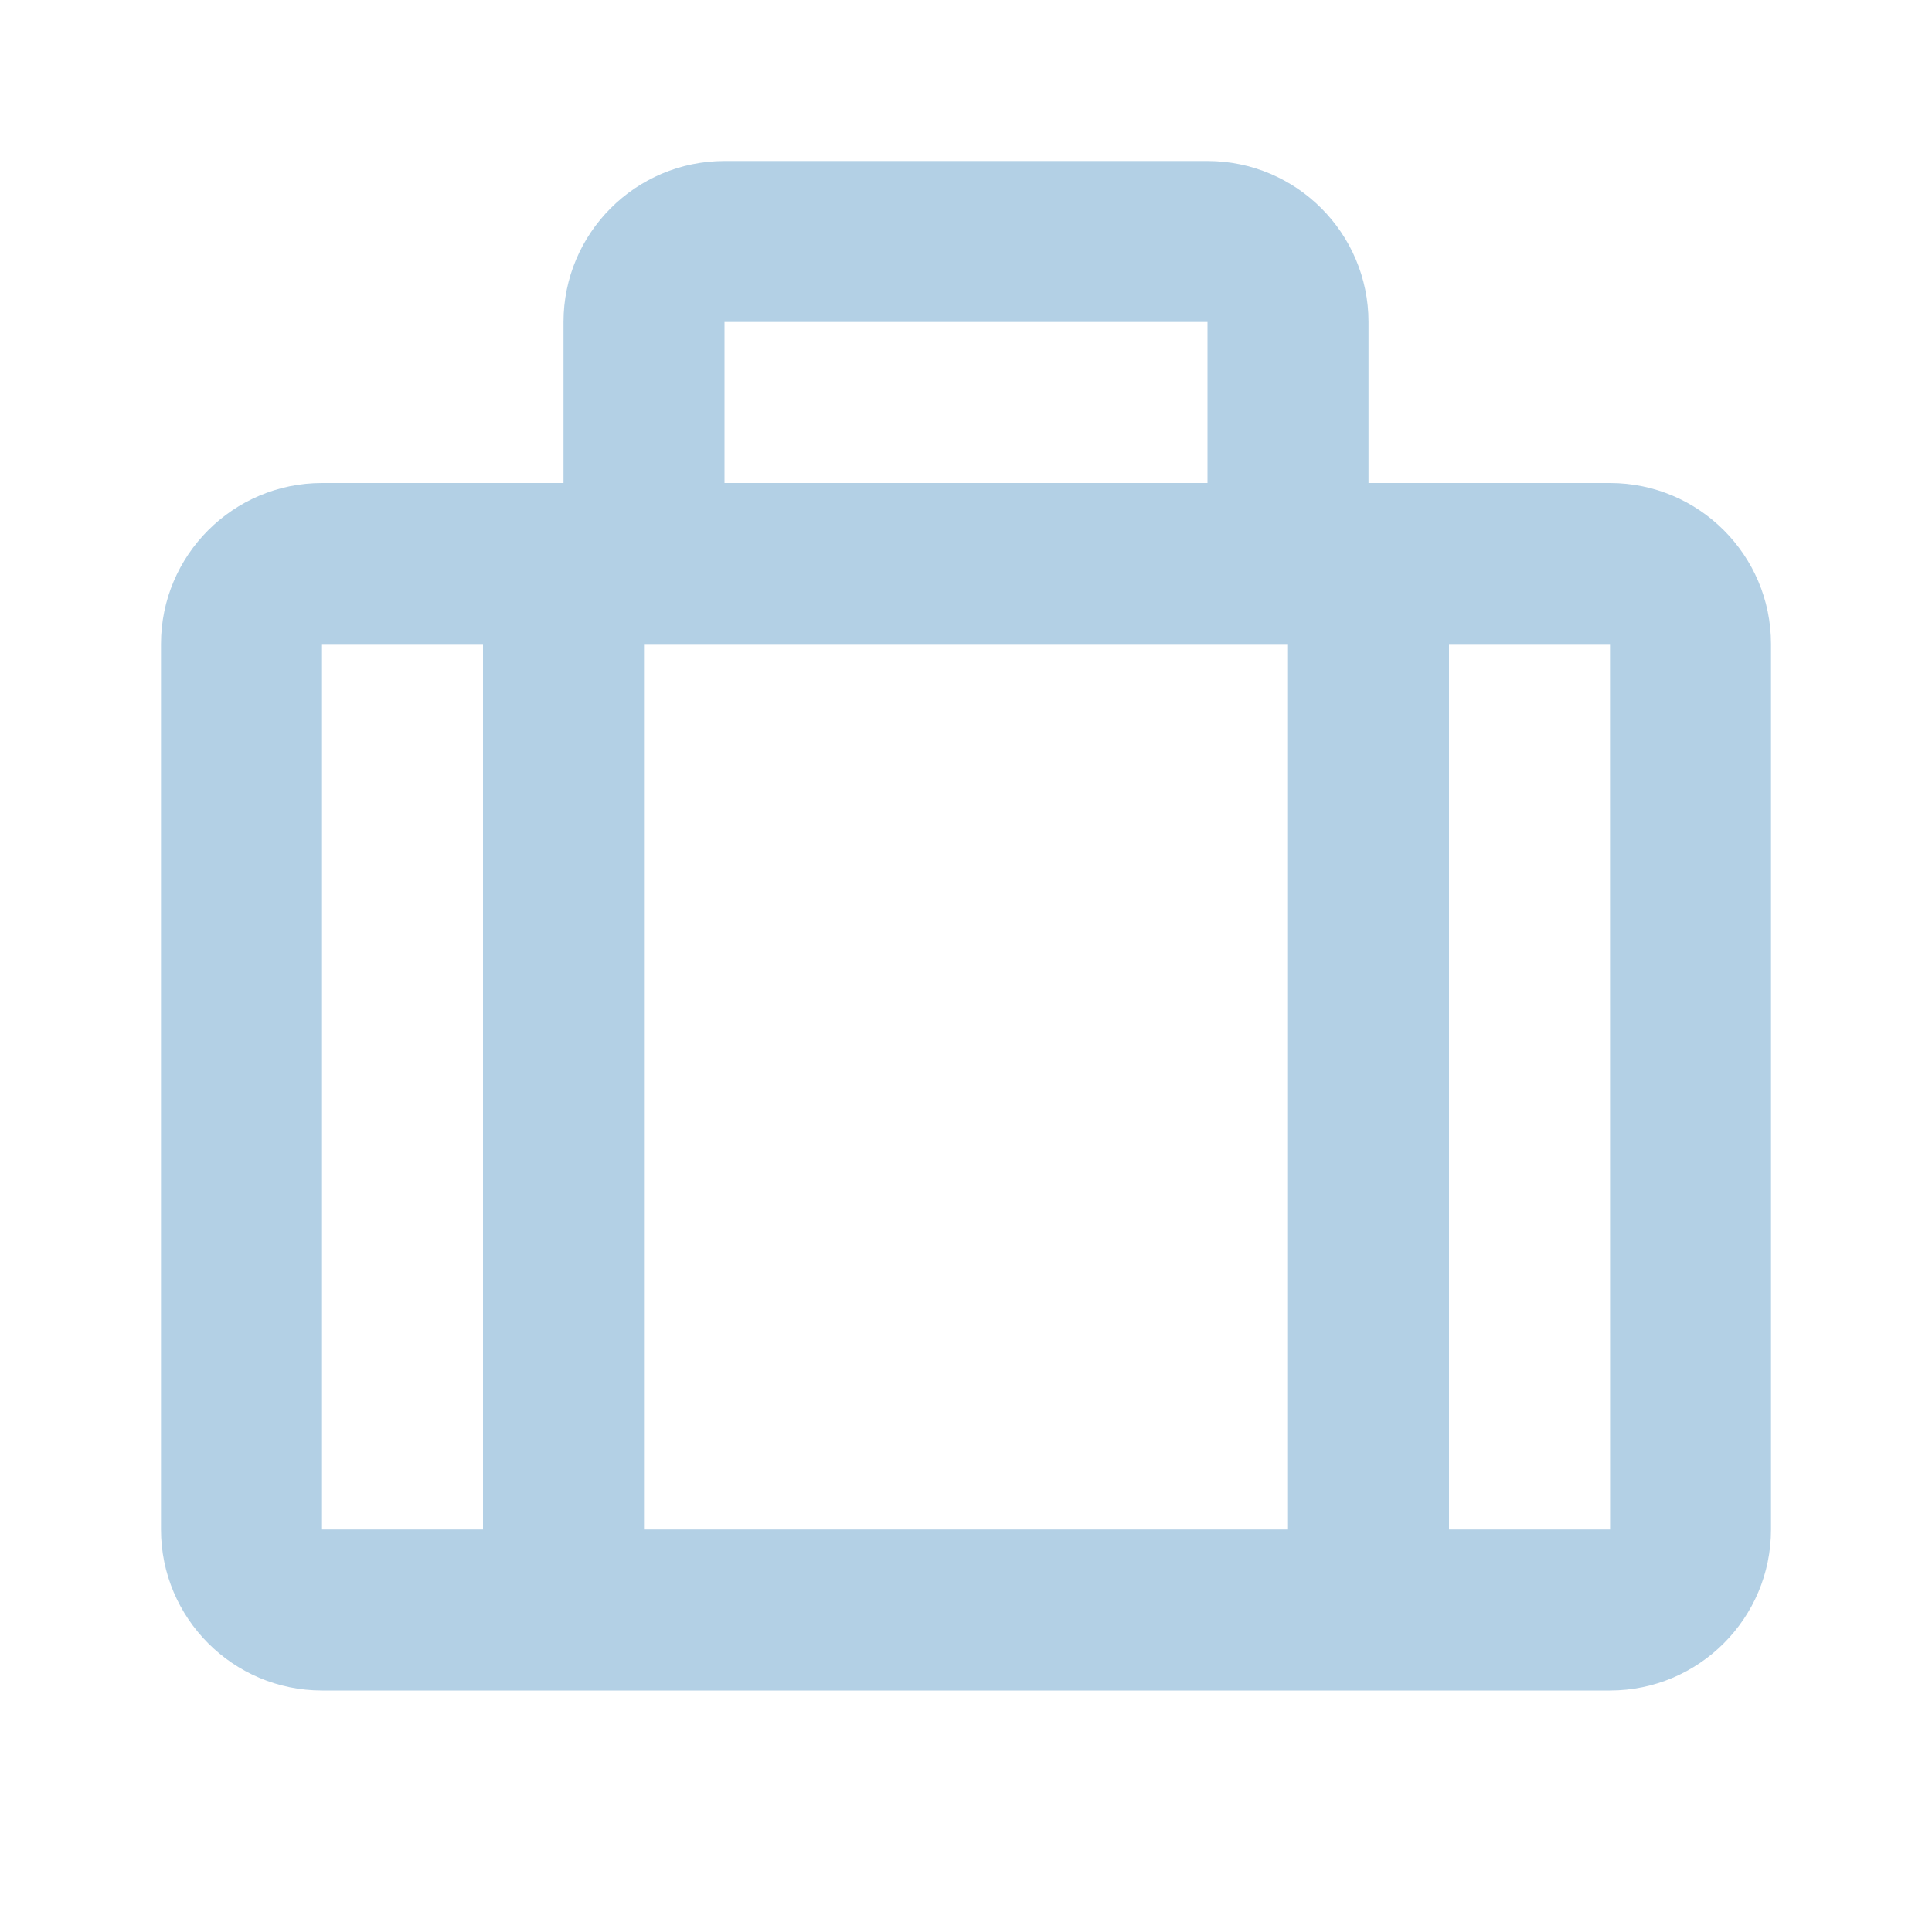 <svg width="24" height="24" viewBox="0 0 24 24" fill="none" xmlns="http://www.w3.org/2000/svg">
<path d="M20 6H17V4C17 2.897 16.103 2 15 2H9C7.897 2 7 2.897 7 4V6H4C2.897 6 2 6.897 2 8V19C2 20.103 2.897 21 4 21H20C21.103 21 22 20.103 22 19V8C22 6.897 21.103 6 20 6ZM16 8V19H8V8H16ZM15 4V6H9V4H15ZM4 8H6V19H4V8ZM18 19V8H20L20.001 19H18Z" fill="#B3D0E5"/>
</svg>
